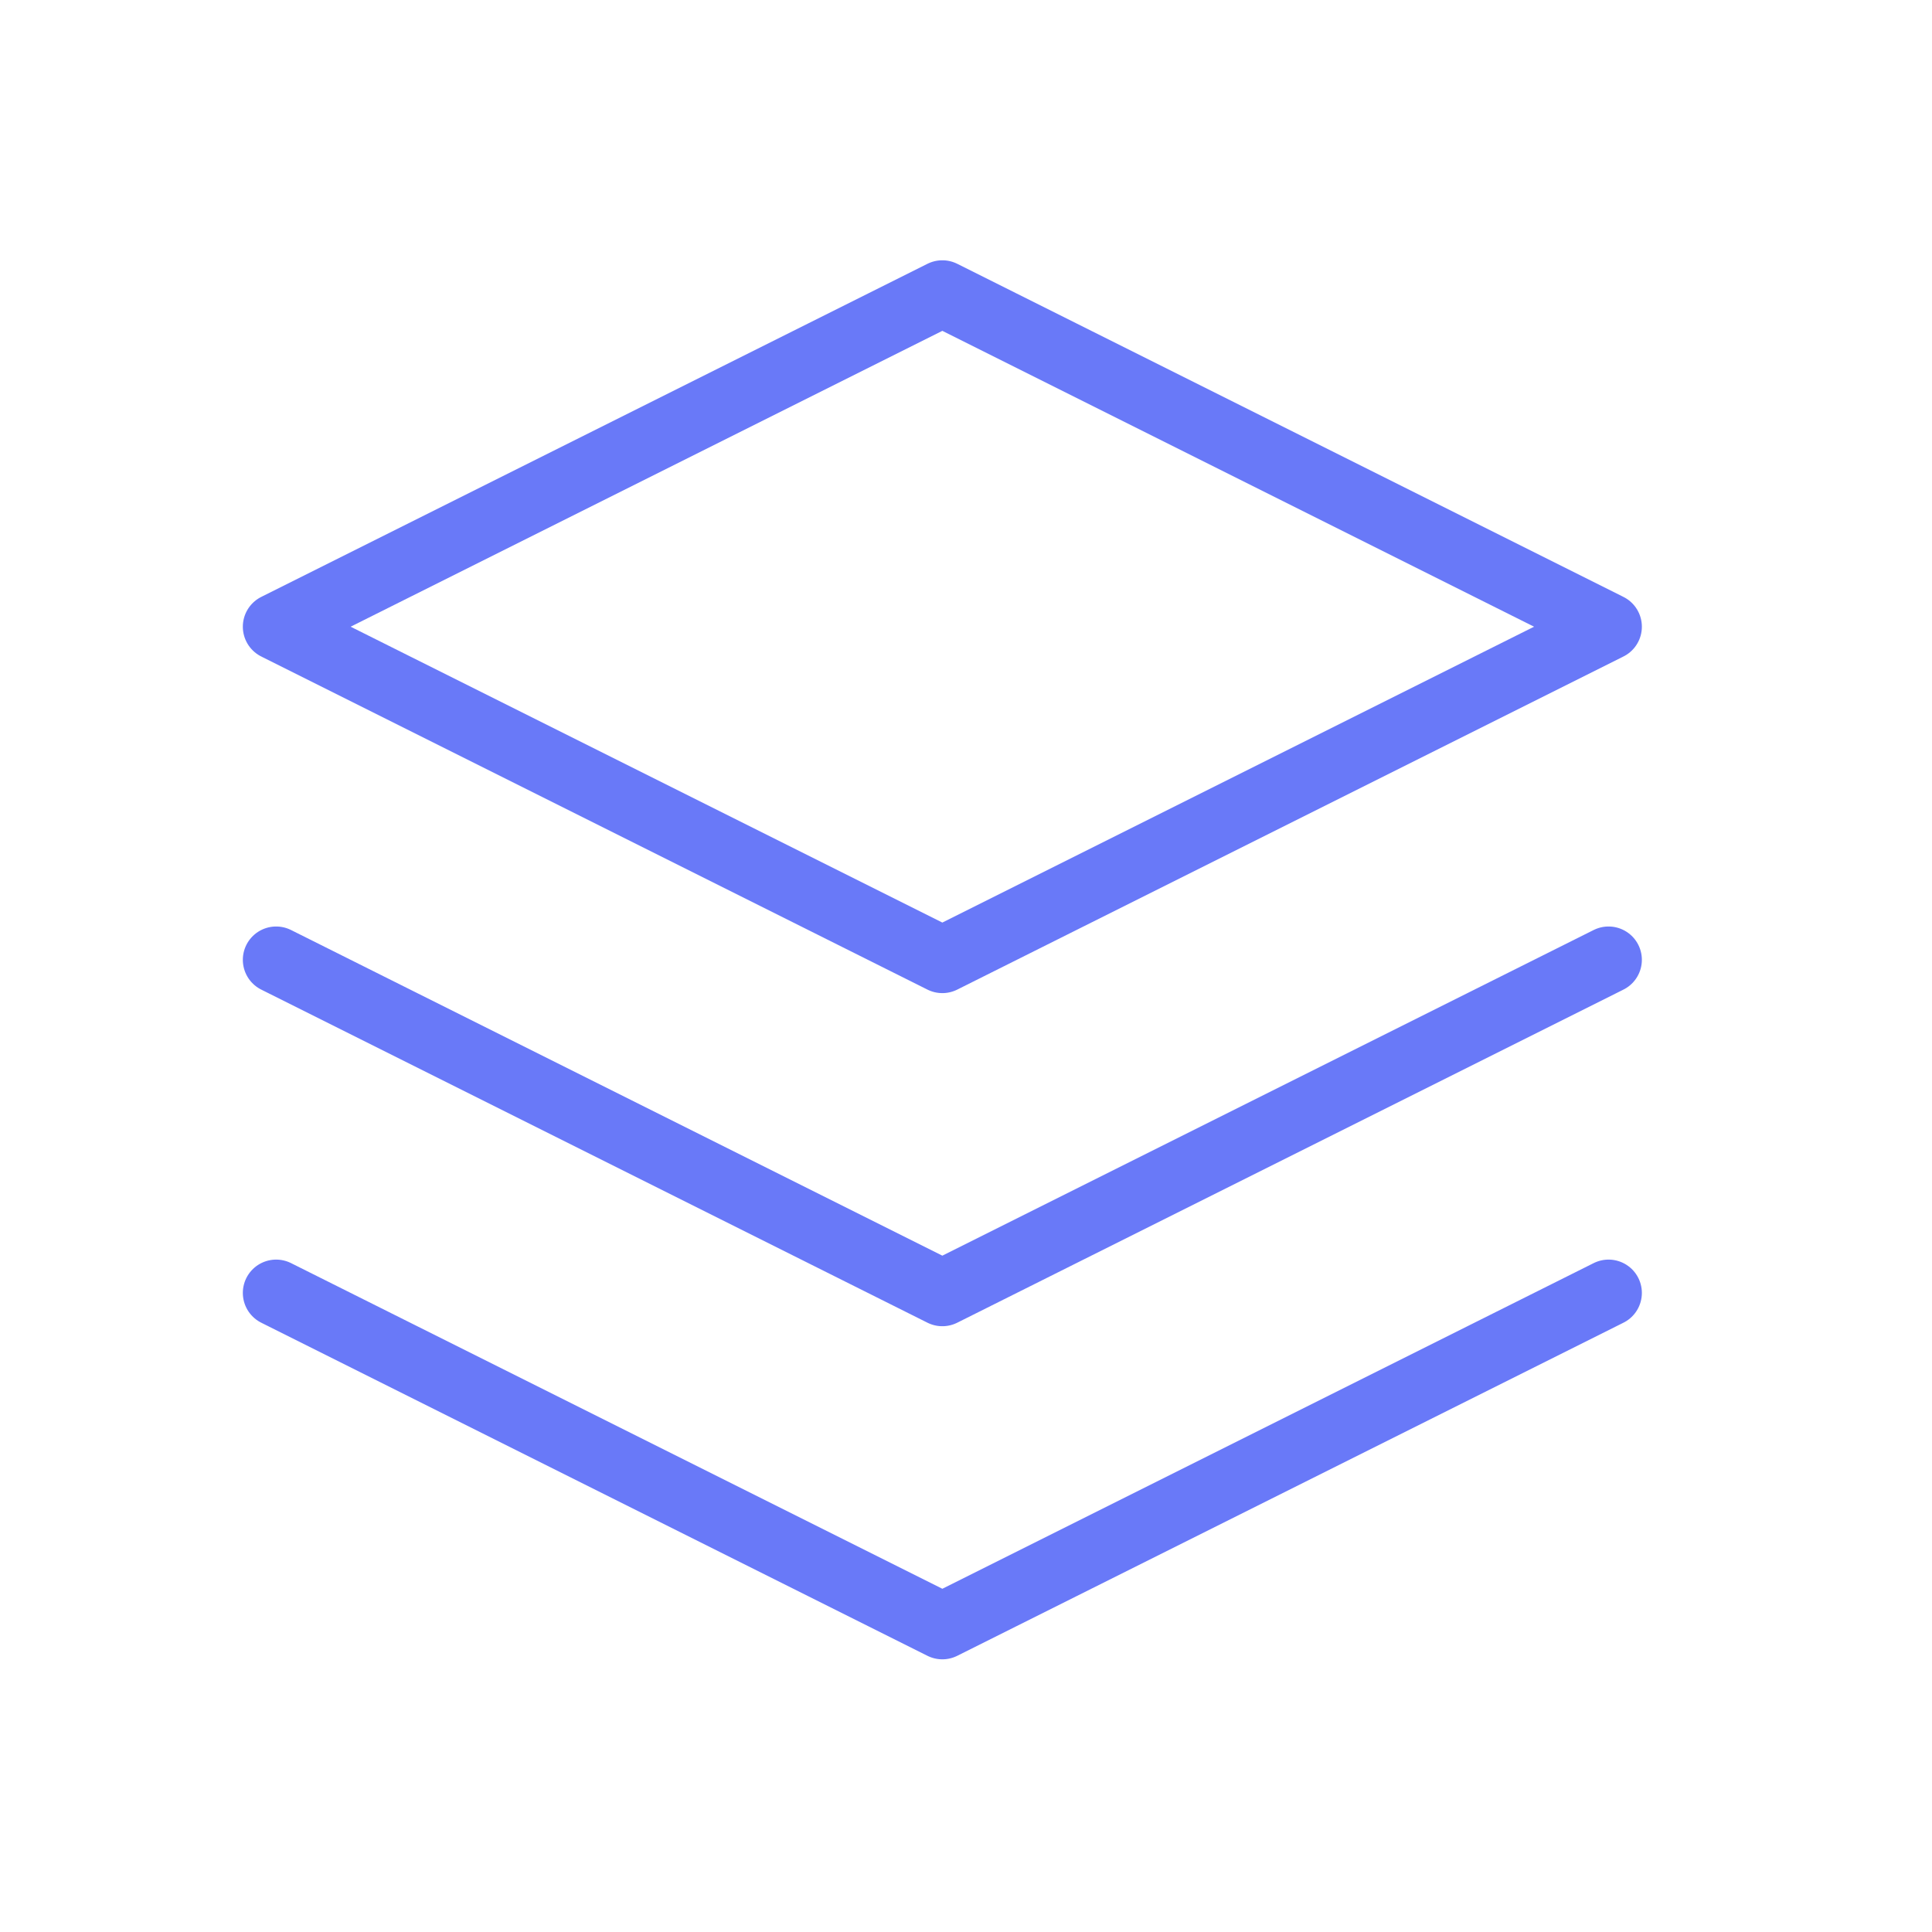 <svg width="29" height="29" viewBox="0 0 29 29" fill="none" xmlns="http://www.w3.org/2000/svg">
<path d="M4.145 19.407L14.145 24.407L24.145 19.407M4.145 14.407L14.145 19.407L24.145 14.407M14.145 4.407L4.145 9.407L14.145 14.407L24.145 9.407L14.145 4.407Z" stroke="#6979F8" stroke-linecap="round" stroke-linejoin="round"/>
</svg>
